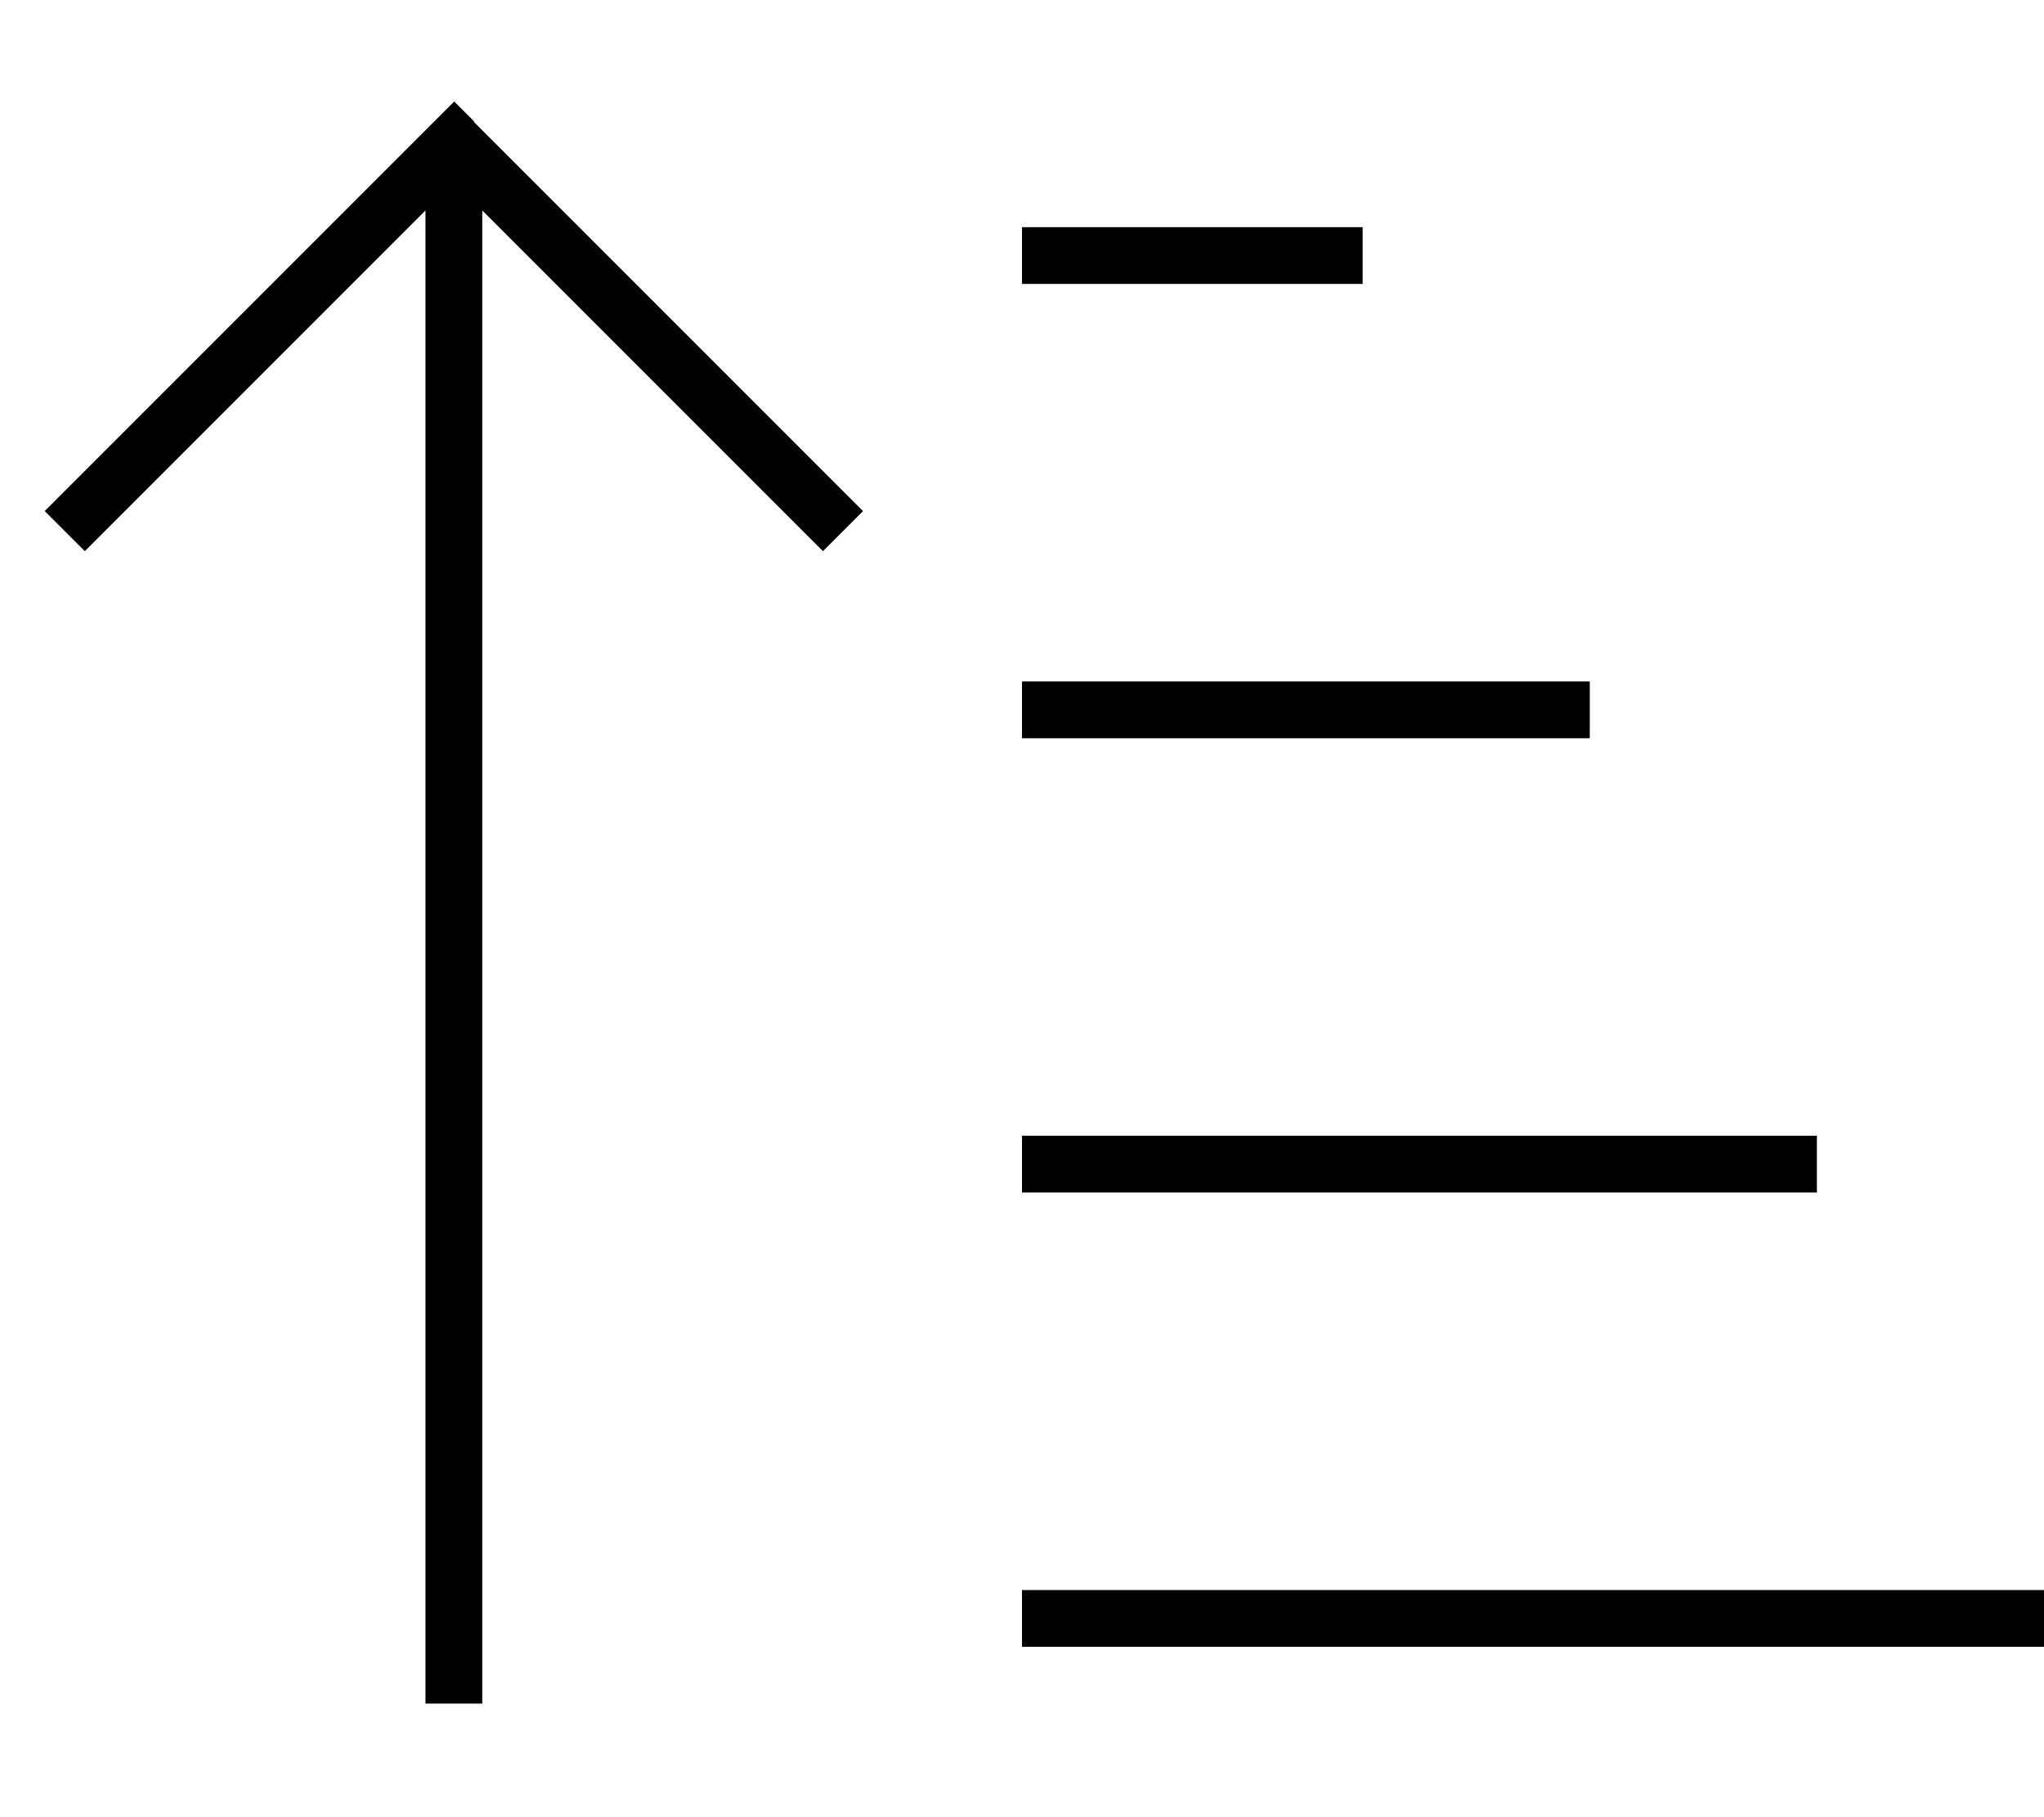 <svg xmlns="http://www.w3.org/2000/svg" viewBox="0 0 576 512"><!--! Font Awesome Pro 7.1.0 by @fontawesome - https://fontawesome.com License - https://fontawesome.com/license (Commercial License) Copyright 2025 Fonticons, Inc. --><path fill="currentColor" d="M133.7 34.3l-5.7-5.7-5.7 5.7-104 104-5.7 5.7 11.3 11.3 5.7-5.7 90.3-90.3 0 420.7 16 0 0-420.7 90.3 90.3 5.7 5.7 11.3-11.3-5.7-5.7-104-104zM296 64l-8 0 0 16 96 0 0-16-88 0zm0 128l-8 0 0 16 160 0 0-16-152 0zm0 128l-8 0 0 16 224 0 0-16-216 0zm0 128l-8 0 0 16 288 0 0-16-280 0z"/></svg>
